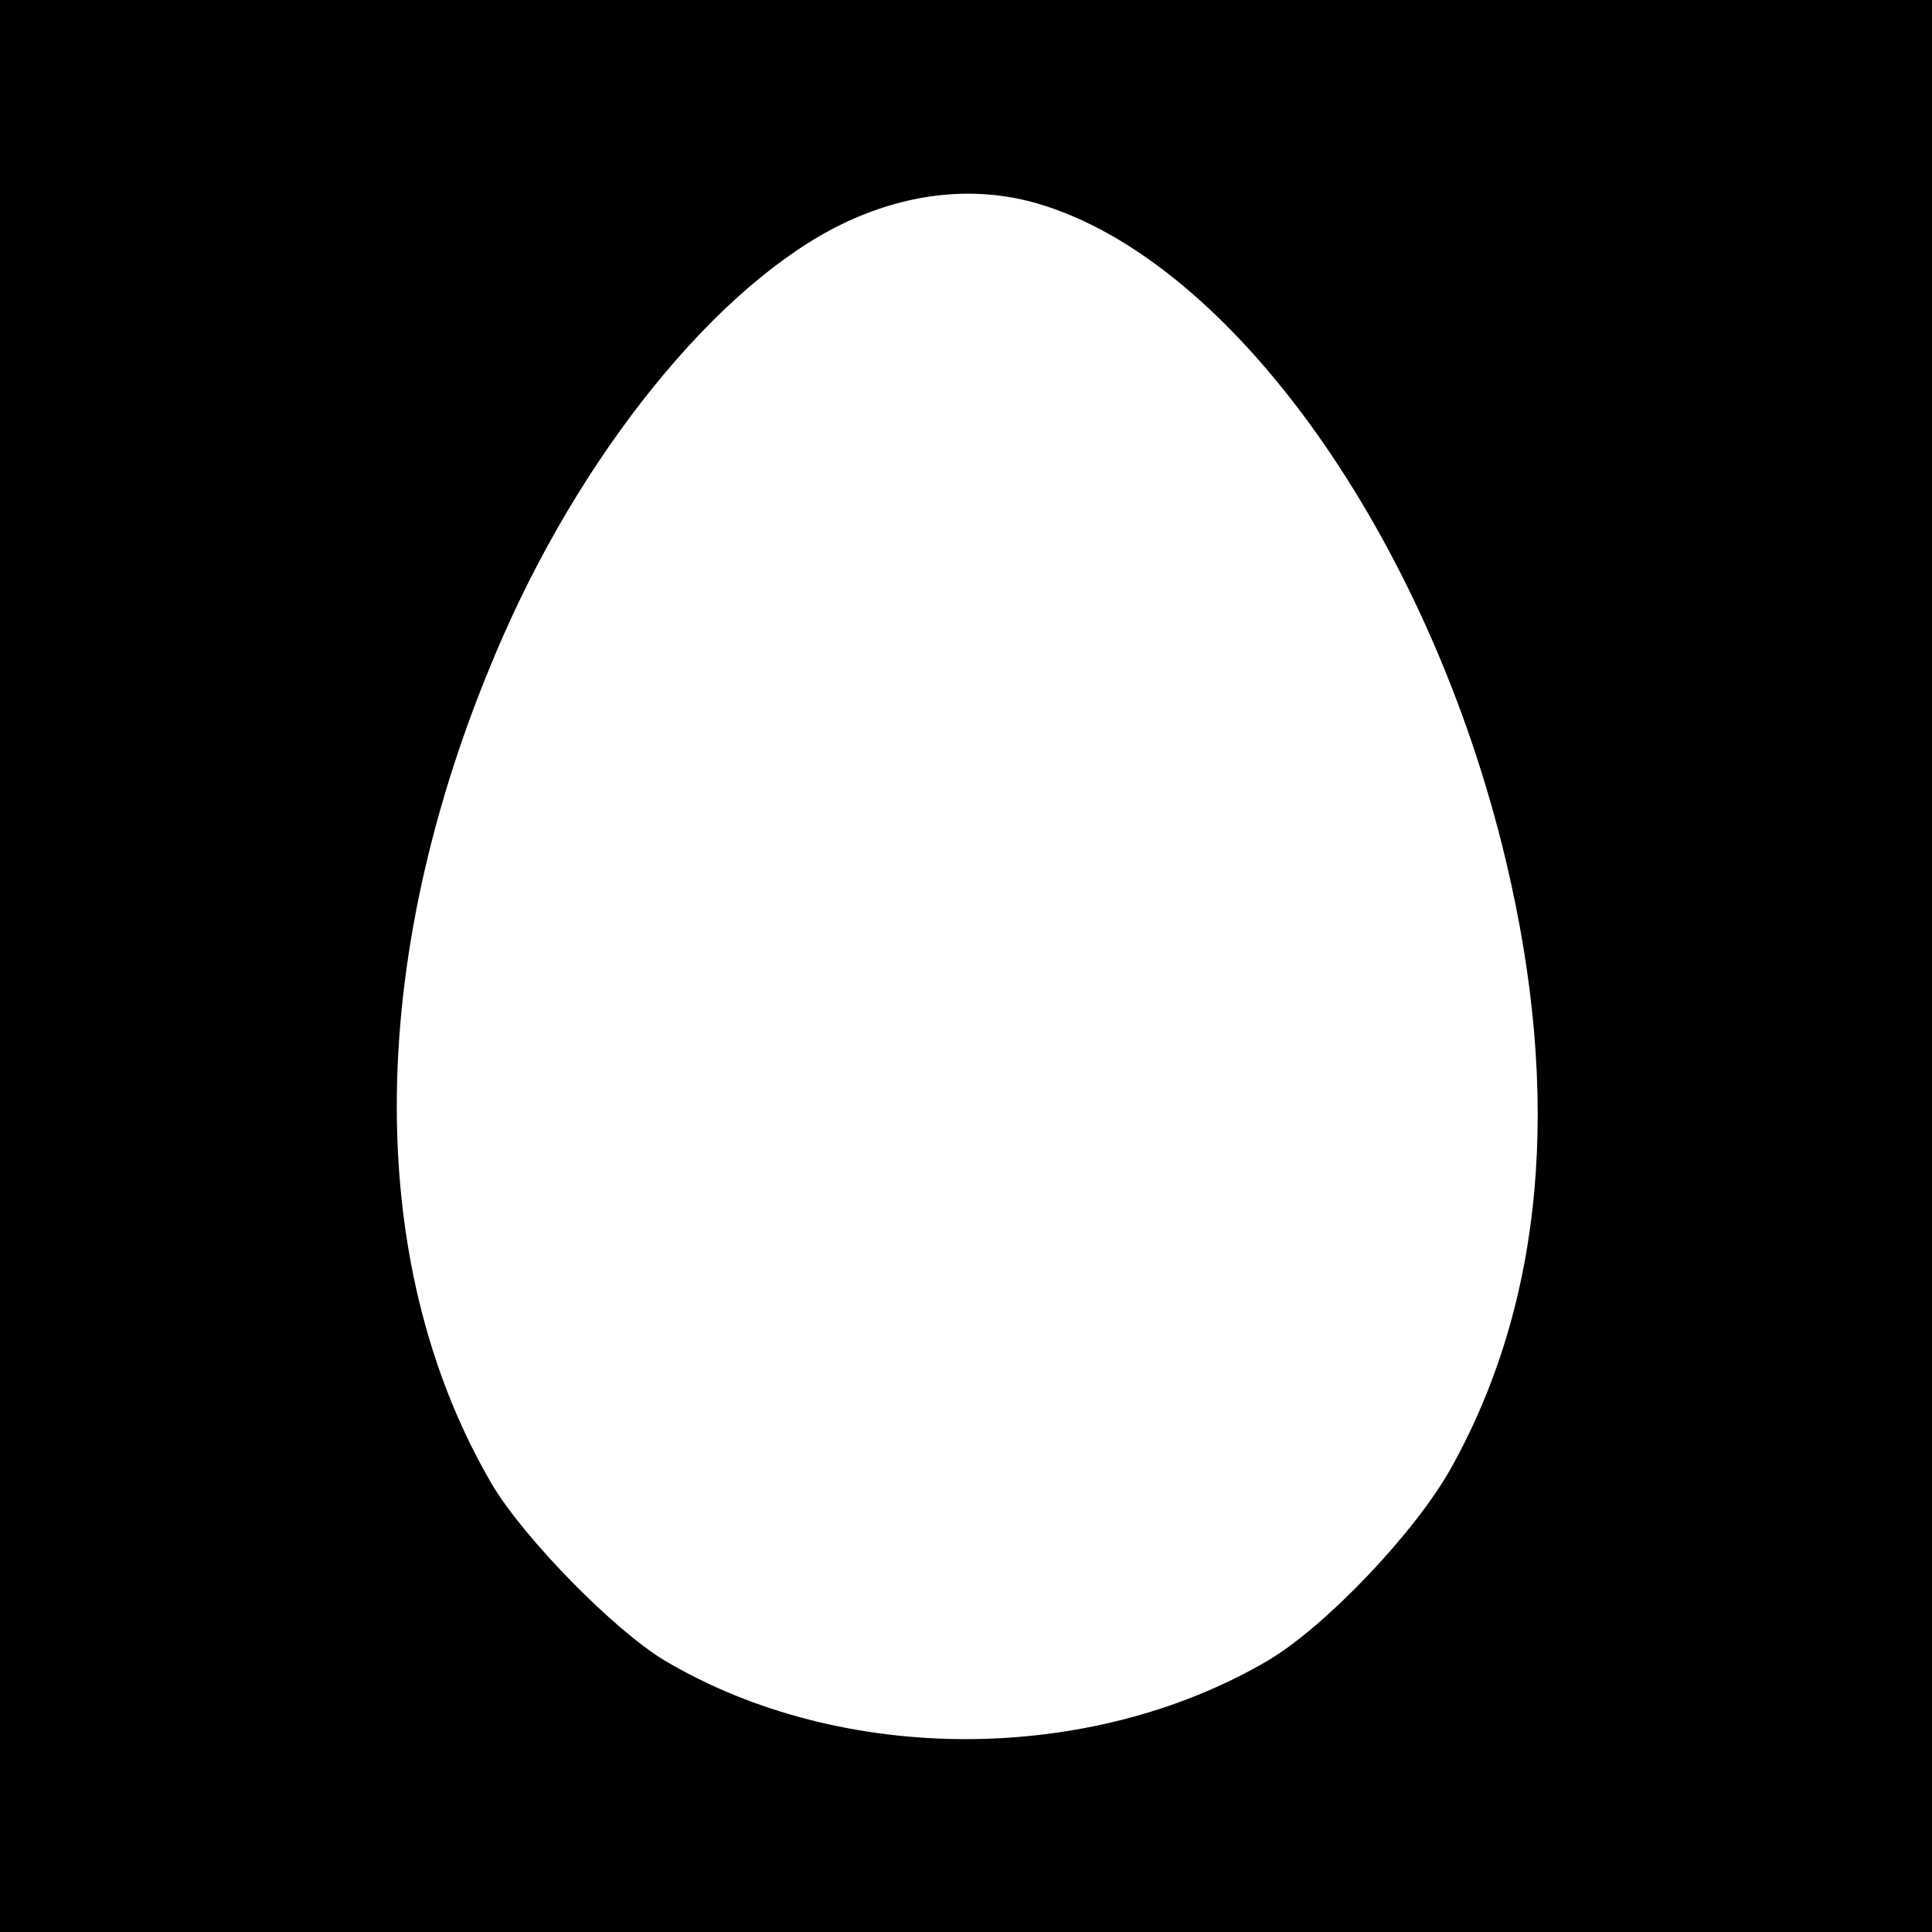 <?xml version="1.0" standalone="no"?>
<!DOCTYPE svg PUBLIC "-//W3C//DTD SVG 20010904//EN"
 "http://www.w3.org/TR/2001/REC-SVG-20010904/DTD/svg10.dtd">
<svg version="1.0" xmlns="http://www.w3.org/2000/svg"
 width="300pt" height="300pt" viewBox="0 0 300 300"
 preserveAspectRatio="xMidYMid meet">
<g transform="translate(0,300) scale(0.1,-0.1)"
fill="#000000" stroke="none">
<path d="M0 1500 l0 -1500 1500 0 1500 0 0 1500 0 1500 -1500 0 -1500 0 0
-1500z m1611 1184 c301 -88 607 -517 727 -1019 88 -369 59 -687 -85 -945 -56
-100 -195 -246 -285 -299 -277 -162 -661 -162 -935 0 -79 47 -219 190 -269
274 -203 347 -197 831 18 1319 135 306 352 564 545 647 97 42 194 49 284 23z"/>
</g>
</svg>
